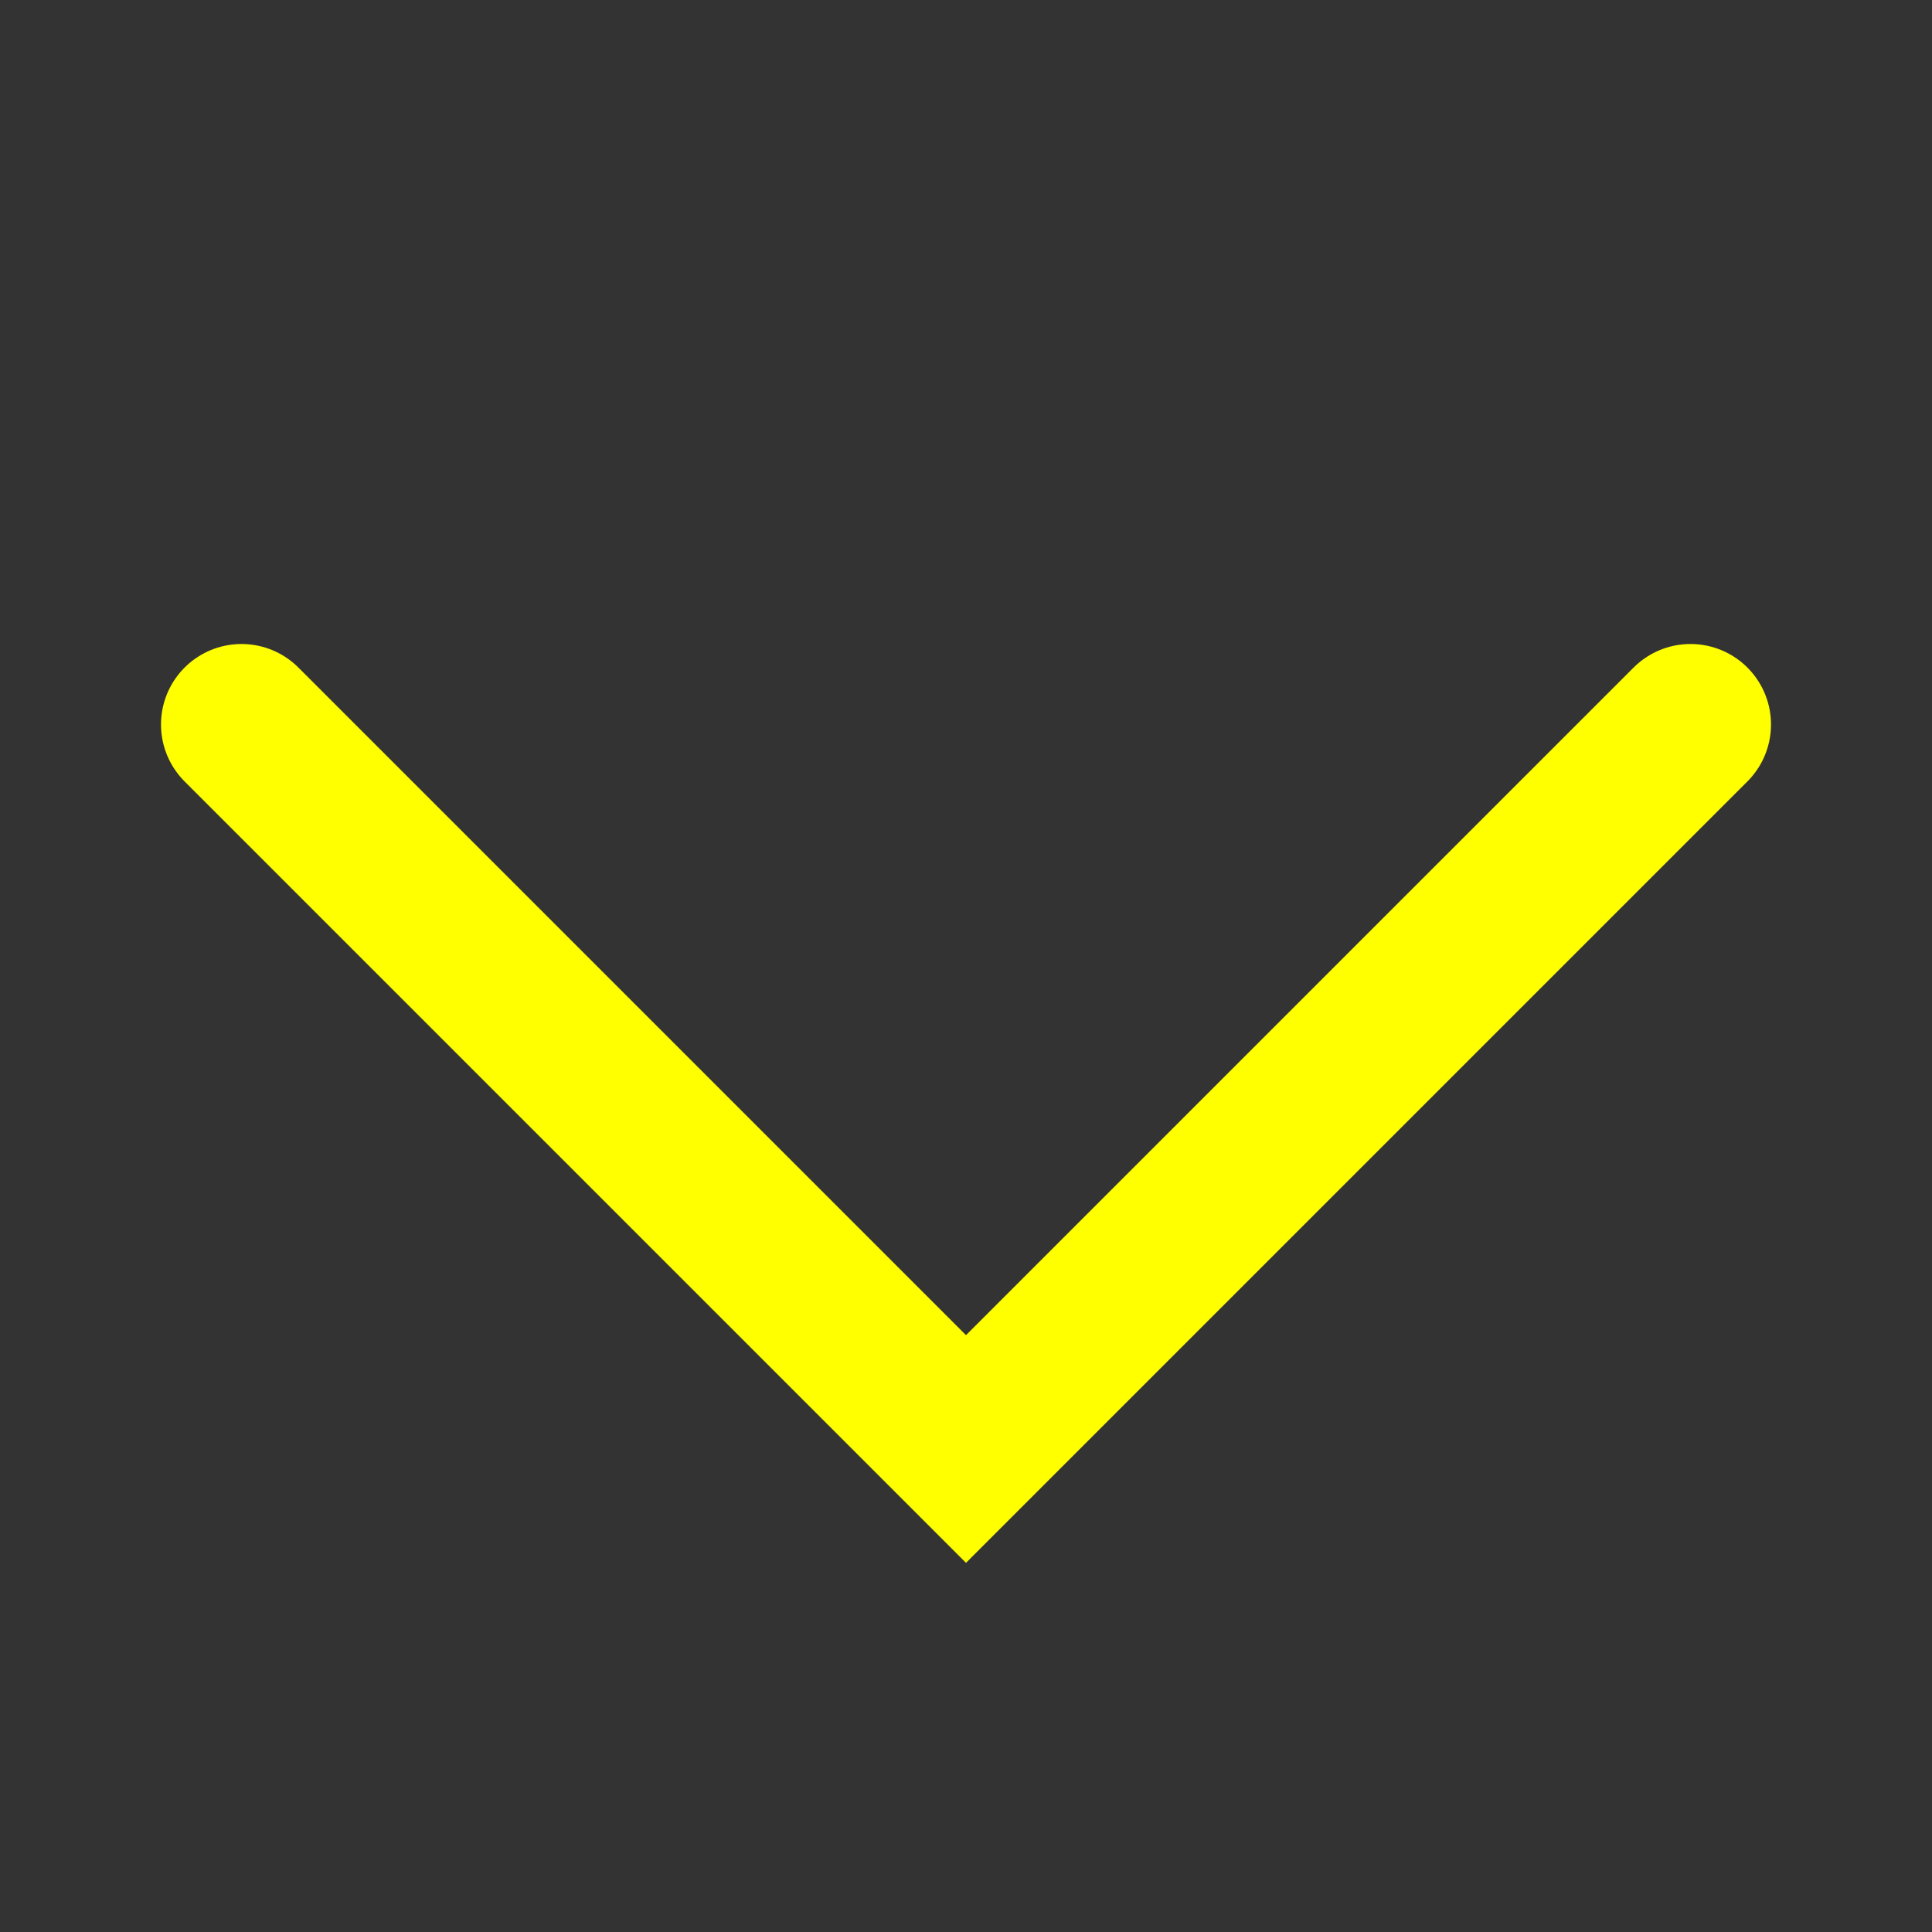 <svg version="1.1" xmlns="http://www.w3.org/2000/svg"
    viewBox="0 0 48 48" width="48" height="48" id="yellow-collapse" >
        
    <rect x="0" y="0" width="48" height="48" fill="#333333" stroke="none"/>
        
    <defs> 
           <pattern id="grid10" x="0" y="0" width="12.5%" height="12.5%"> 
             <path fill="none" stroke="#000" stroke-width="1" d="M0,6 6,6 6,0" /> 
           </pattern> 
         </defs> 
         <defs> 
           <pattern id="grid24" x="0" y="0" width="50%" height="50%"> 
             <path fill="none" stroke="#FFF" stroke-width="2" d="M0,24 24,24 24,0" /> 
           </pattern> 
         </defs> 

<!--         <rect  x="0" y="0" width="48" height="48" fill="url(#grid24)"></rect> -->
<!--         <rect  x="0" y="0" stroke="#000" stroke-width="0" width="48" height="48" fill="url(#grid10)"></rect> -->
    
    <path fill="none" stroke="#FF0" stroke-width="4" stroke-linecap="round" stroke-dasharray="51" stroke-dashoffset="0" d="M6,30 l18,-18 18,18" transform="rotate(180,24,24)">
        <animate id="one" begin="1" attributeType="auto" attributeName="stroke-dashoffset" to="-50" dur="1s" fill="freeze" />
        <animate id="two" begin="one.end" attributeType="auto" attributeName="stroke-dashoffset" to="0" dur="1s" fill="freeze" />
        <animate id="three" begin="two.end" attributeType="auto" attributeName="stroke-dashoffset" to="51" dur="1s" fill="freeze" />
    </path>
</svg>

